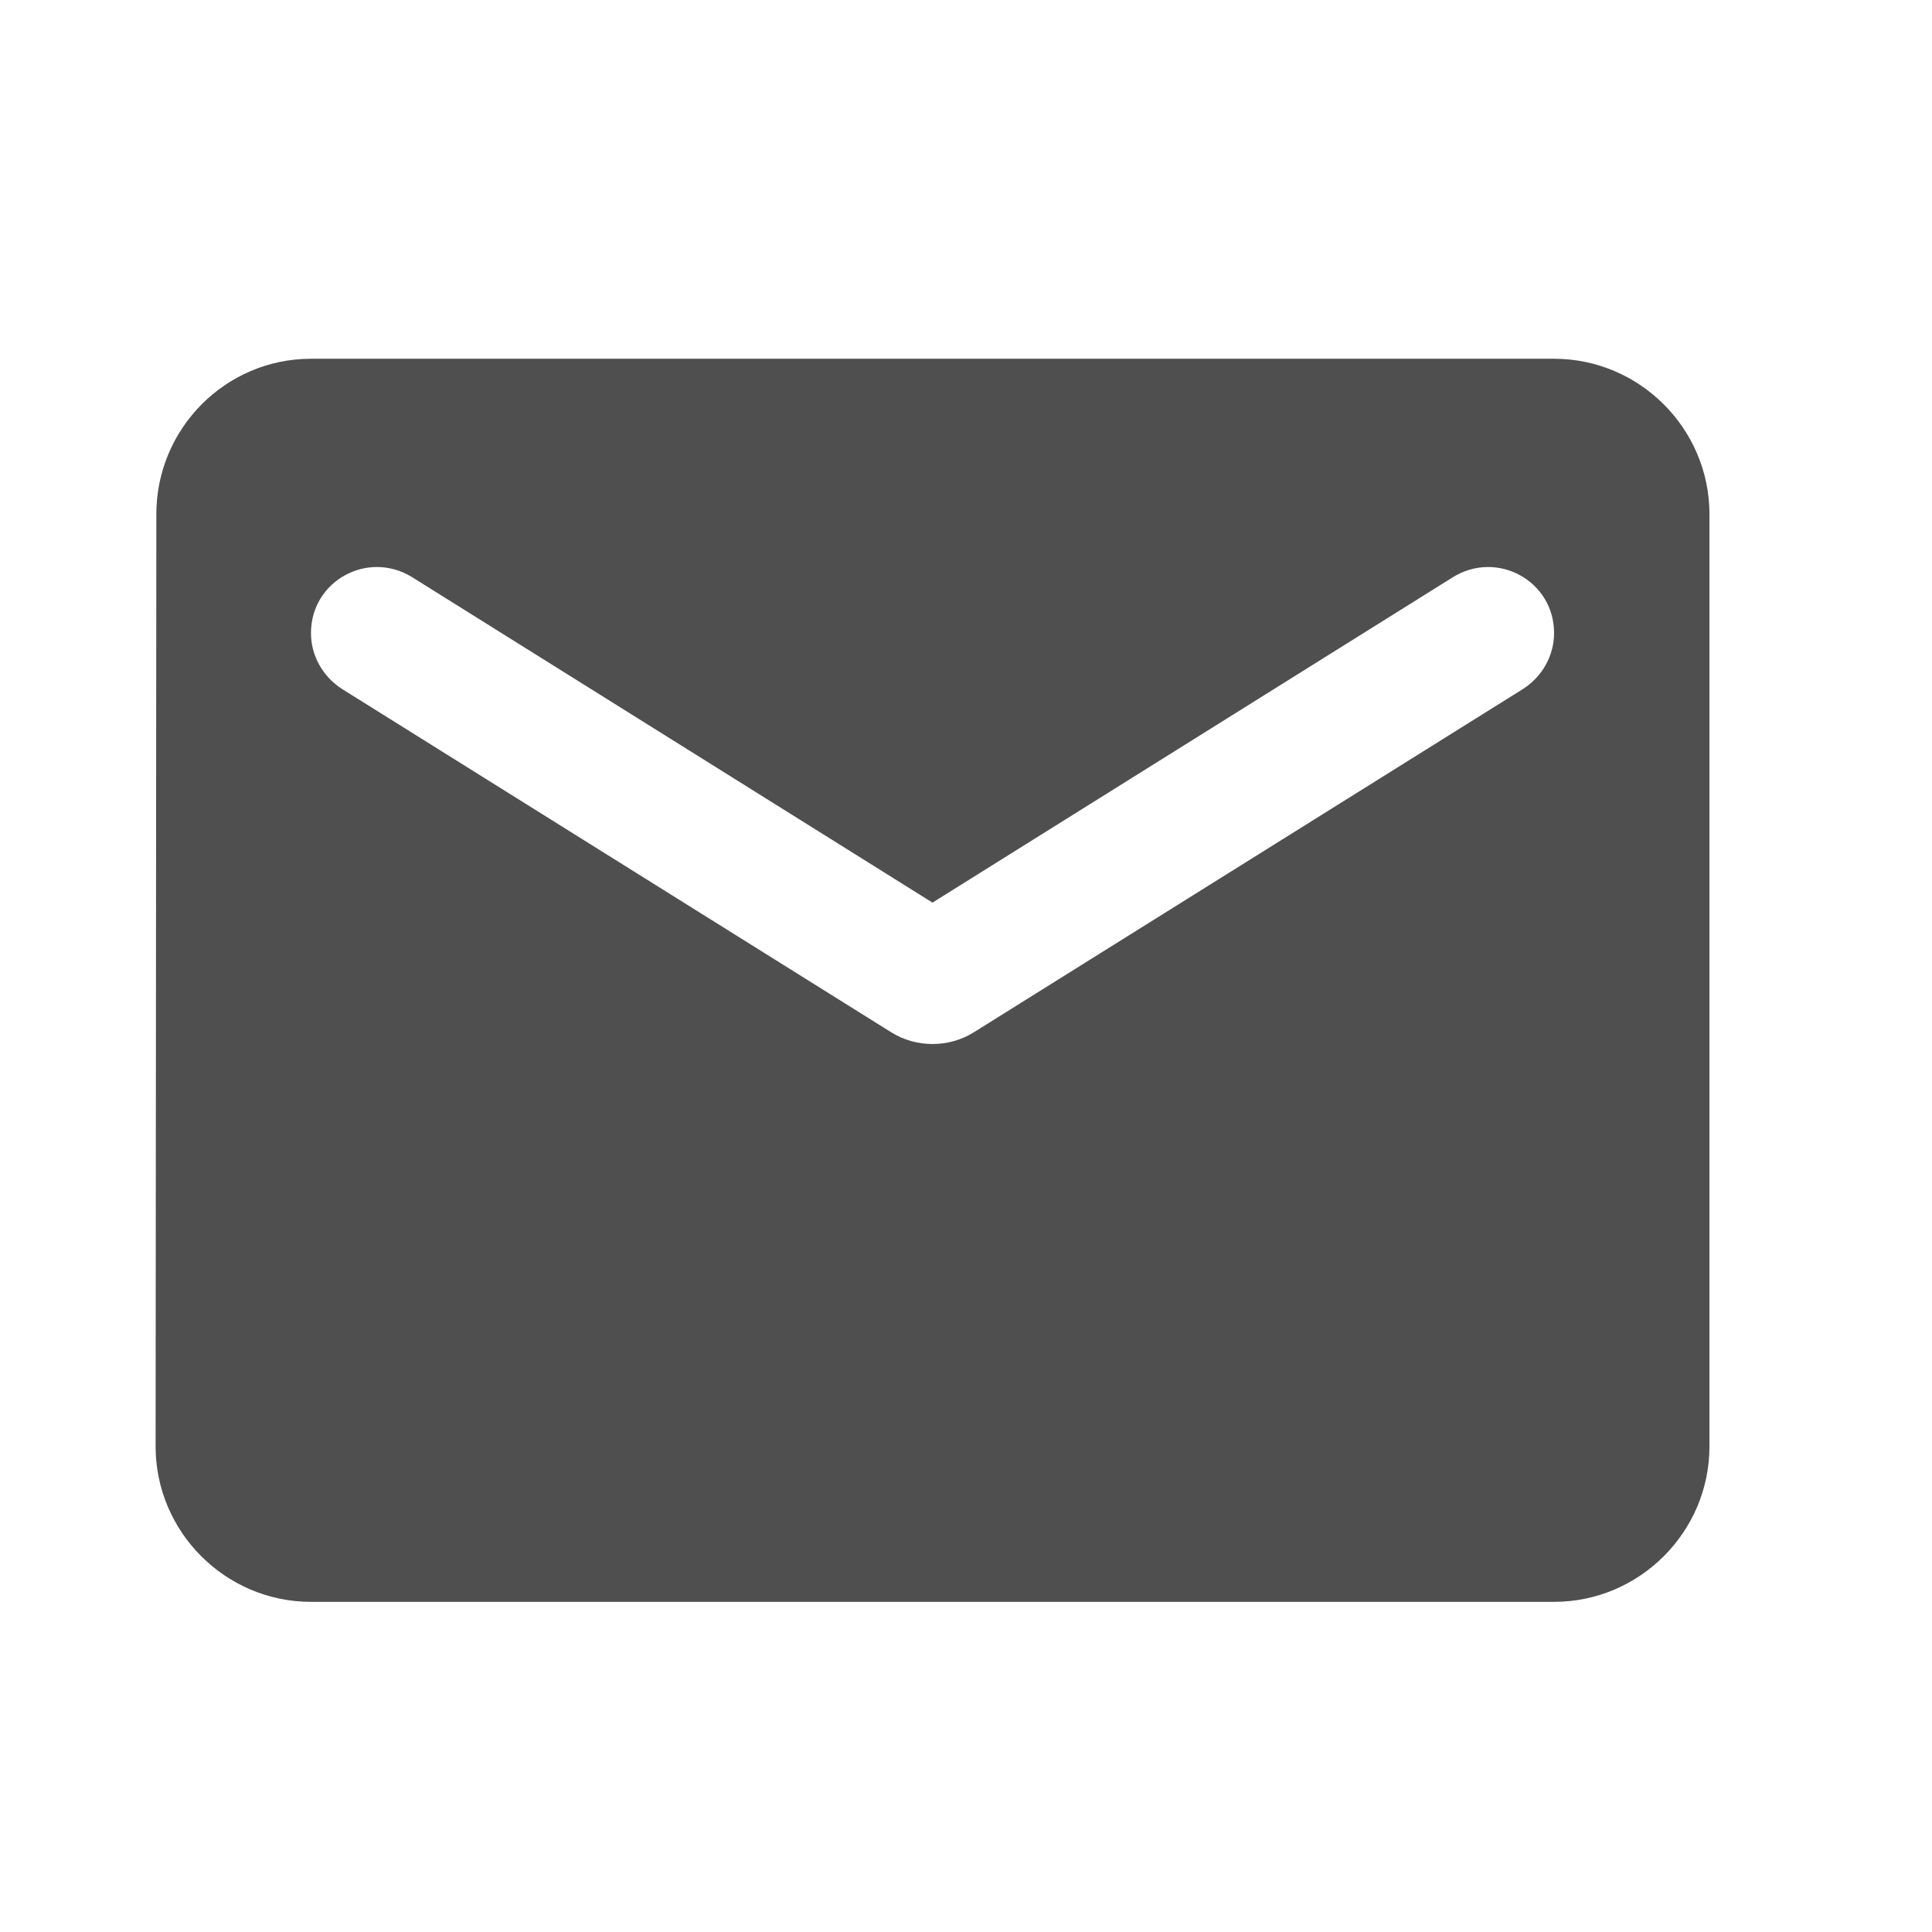 <svg xmlns="http://www.w3.org/2000/svg" width="26" height="26" viewBox="0 0 26 26" fill="none">
  <path d="M20.914 4.828H4.185C3.035 4.828 2.104 5.769 2.104 6.919L2.094 19.466C2.094 20.616 3.035 21.557 4.185 21.557H20.914C22.064 21.557 23.005 20.616 23.005 19.466V6.919C23.005 5.769 22.064 4.828 20.914 4.828ZM20.496 9.272L13.104 13.893C12.769 14.102 12.33 14.102 11.995 13.893L4.603 9.272C4.342 9.104 4.185 8.822 4.185 8.519C4.185 7.818 4.948 7.4 5.544 7.766L12.549 12.147L19.555 7.766C20.151 7.4 20.914 7.818 20.914 8.519C20.914 8.822 20.757 9.104 20.496 9.272Z" fill="#4F4F4F"/>
</svg>